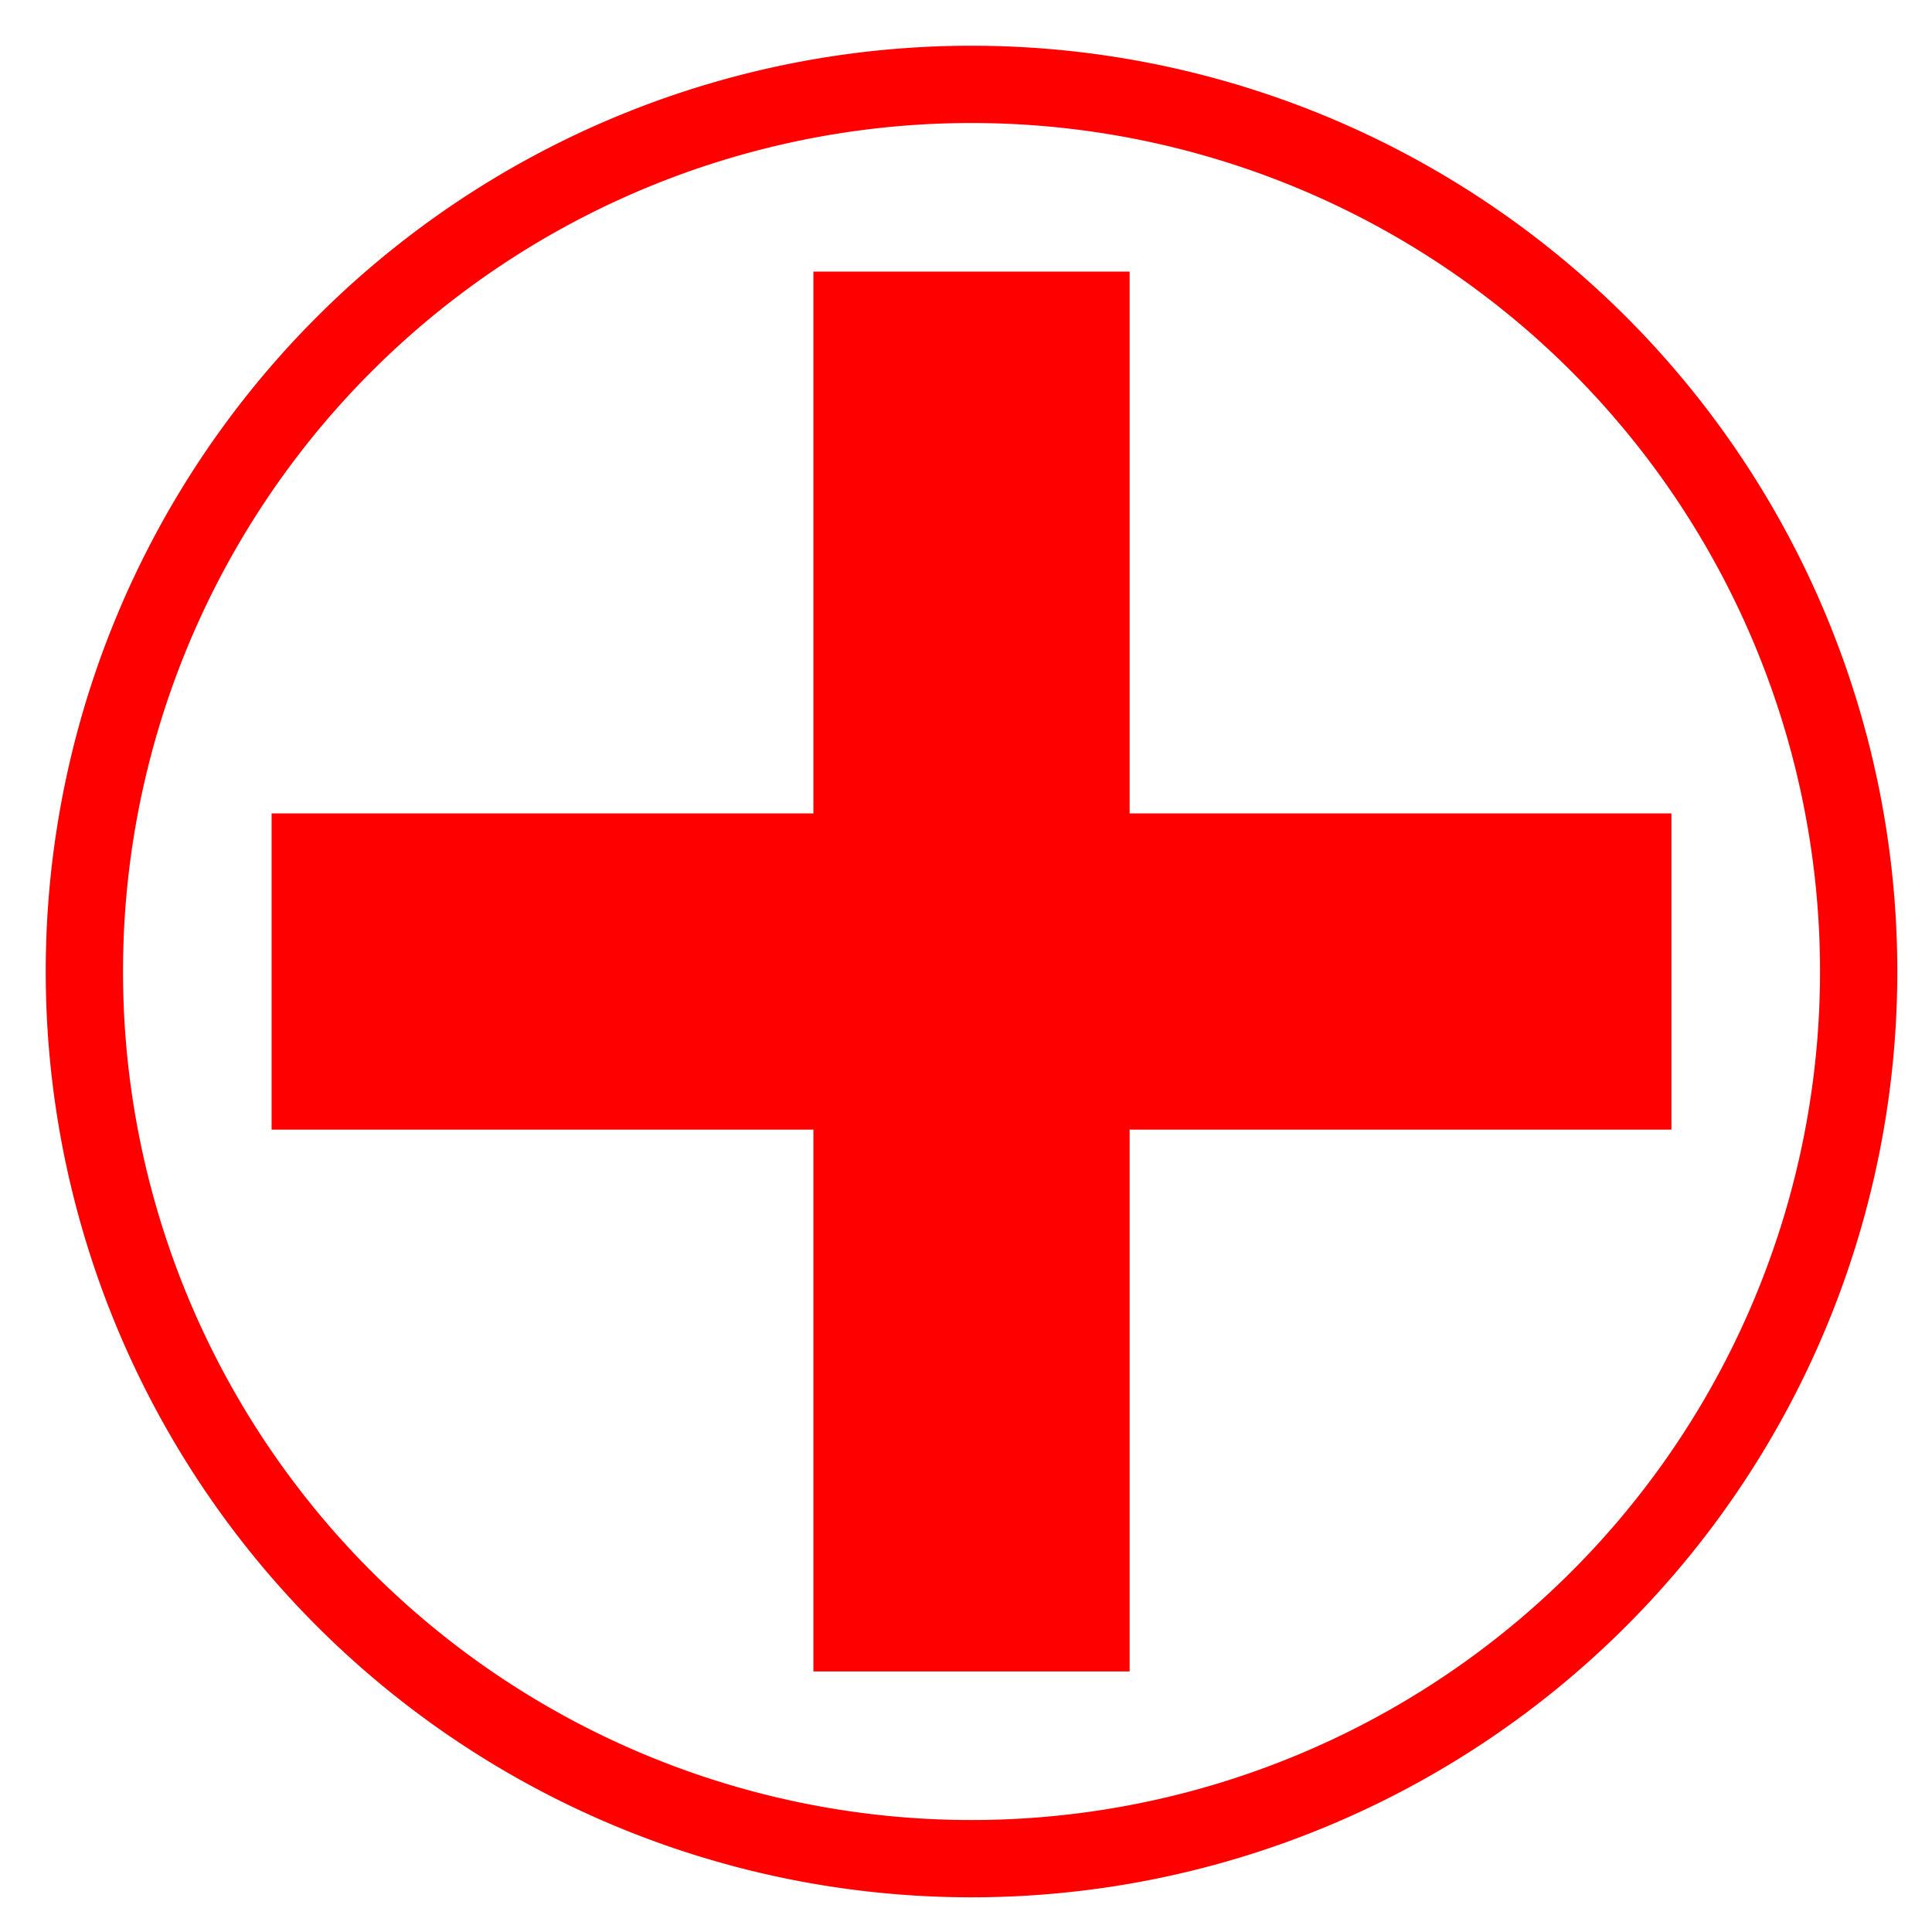 <svg xmlns="http://www.w3.org/2000/svg" width="500" height="500" version="1"><path d="M481.022 251.429a229.593 229.593 0 1 1-459.187 0 229.593 229.593 0 1 1 459.187 0z" fill="none" stroke="red" stroke-width="20"/><path fill="red" d="M432.565 292.346H70.292v-81.835h362.273z"/><path fill="red" d="M210.51 432.565V70.292h81.836v362.273z"/></svg>